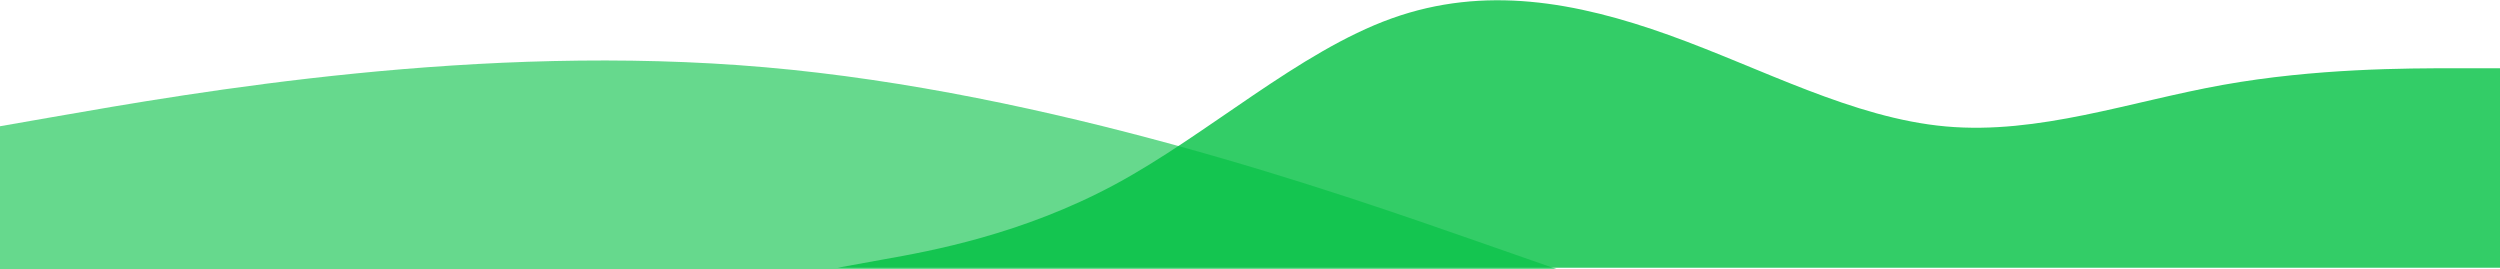 <svg width="1364" height="147" viewBox="0 0 1364 147" fill="none" xmlns="http://www.w3.org/2000/svg">
<path fill-rule="evenodd" clip-rule="evenodd" d="M457 146.082L481.942 141.547C507.641 137.012 557.526 127.942 608.167 100.732C658.807 73.522 708.692 28.172 759.333 10.032C809.974 -8.108 859.859 0.962 910.5 19.102C961.141 37.242 1011.03 64.452 1061.67 68.987C1112.31 73.522 1162.19 55.382 1212.83 46.312C1263.47 37.242 1313.36 37.242 1339.06 37.242H1364V146.082H1339.06C1313.36 146.082 1263.47 146.082 1212.83 146.082C1162.19 146.082 1112.31 146.082 1061.67 146.082C1011.03 146.082 961.141 146.082 910.5 146.082C859.859 146.082 809.974 146.082 759.333 146.082C708.692 146.082 658.807 146.082 608.167 146.082C557.526 146.082 507.641 146.082 481.942 146.082H457Z" fill="#00C041" fill-opacity="0.8"/>
<path fill-rule="evenodd" clip-rule="evenodd" d="M-49.167 77.469L28.611 63.88C106.389 50.292 261.944 23.115 417.5 36.703C573.056 50.292 728.611 104.646 806.389 131.823L884.167 159V159H806.389C728.611 159 573.056 159 417.5 159C261.944 159 106.389 159 28.611 159H-49.167V77.469Z" fill="#00C041" fill-opacity="0.6"/>
</svg>
